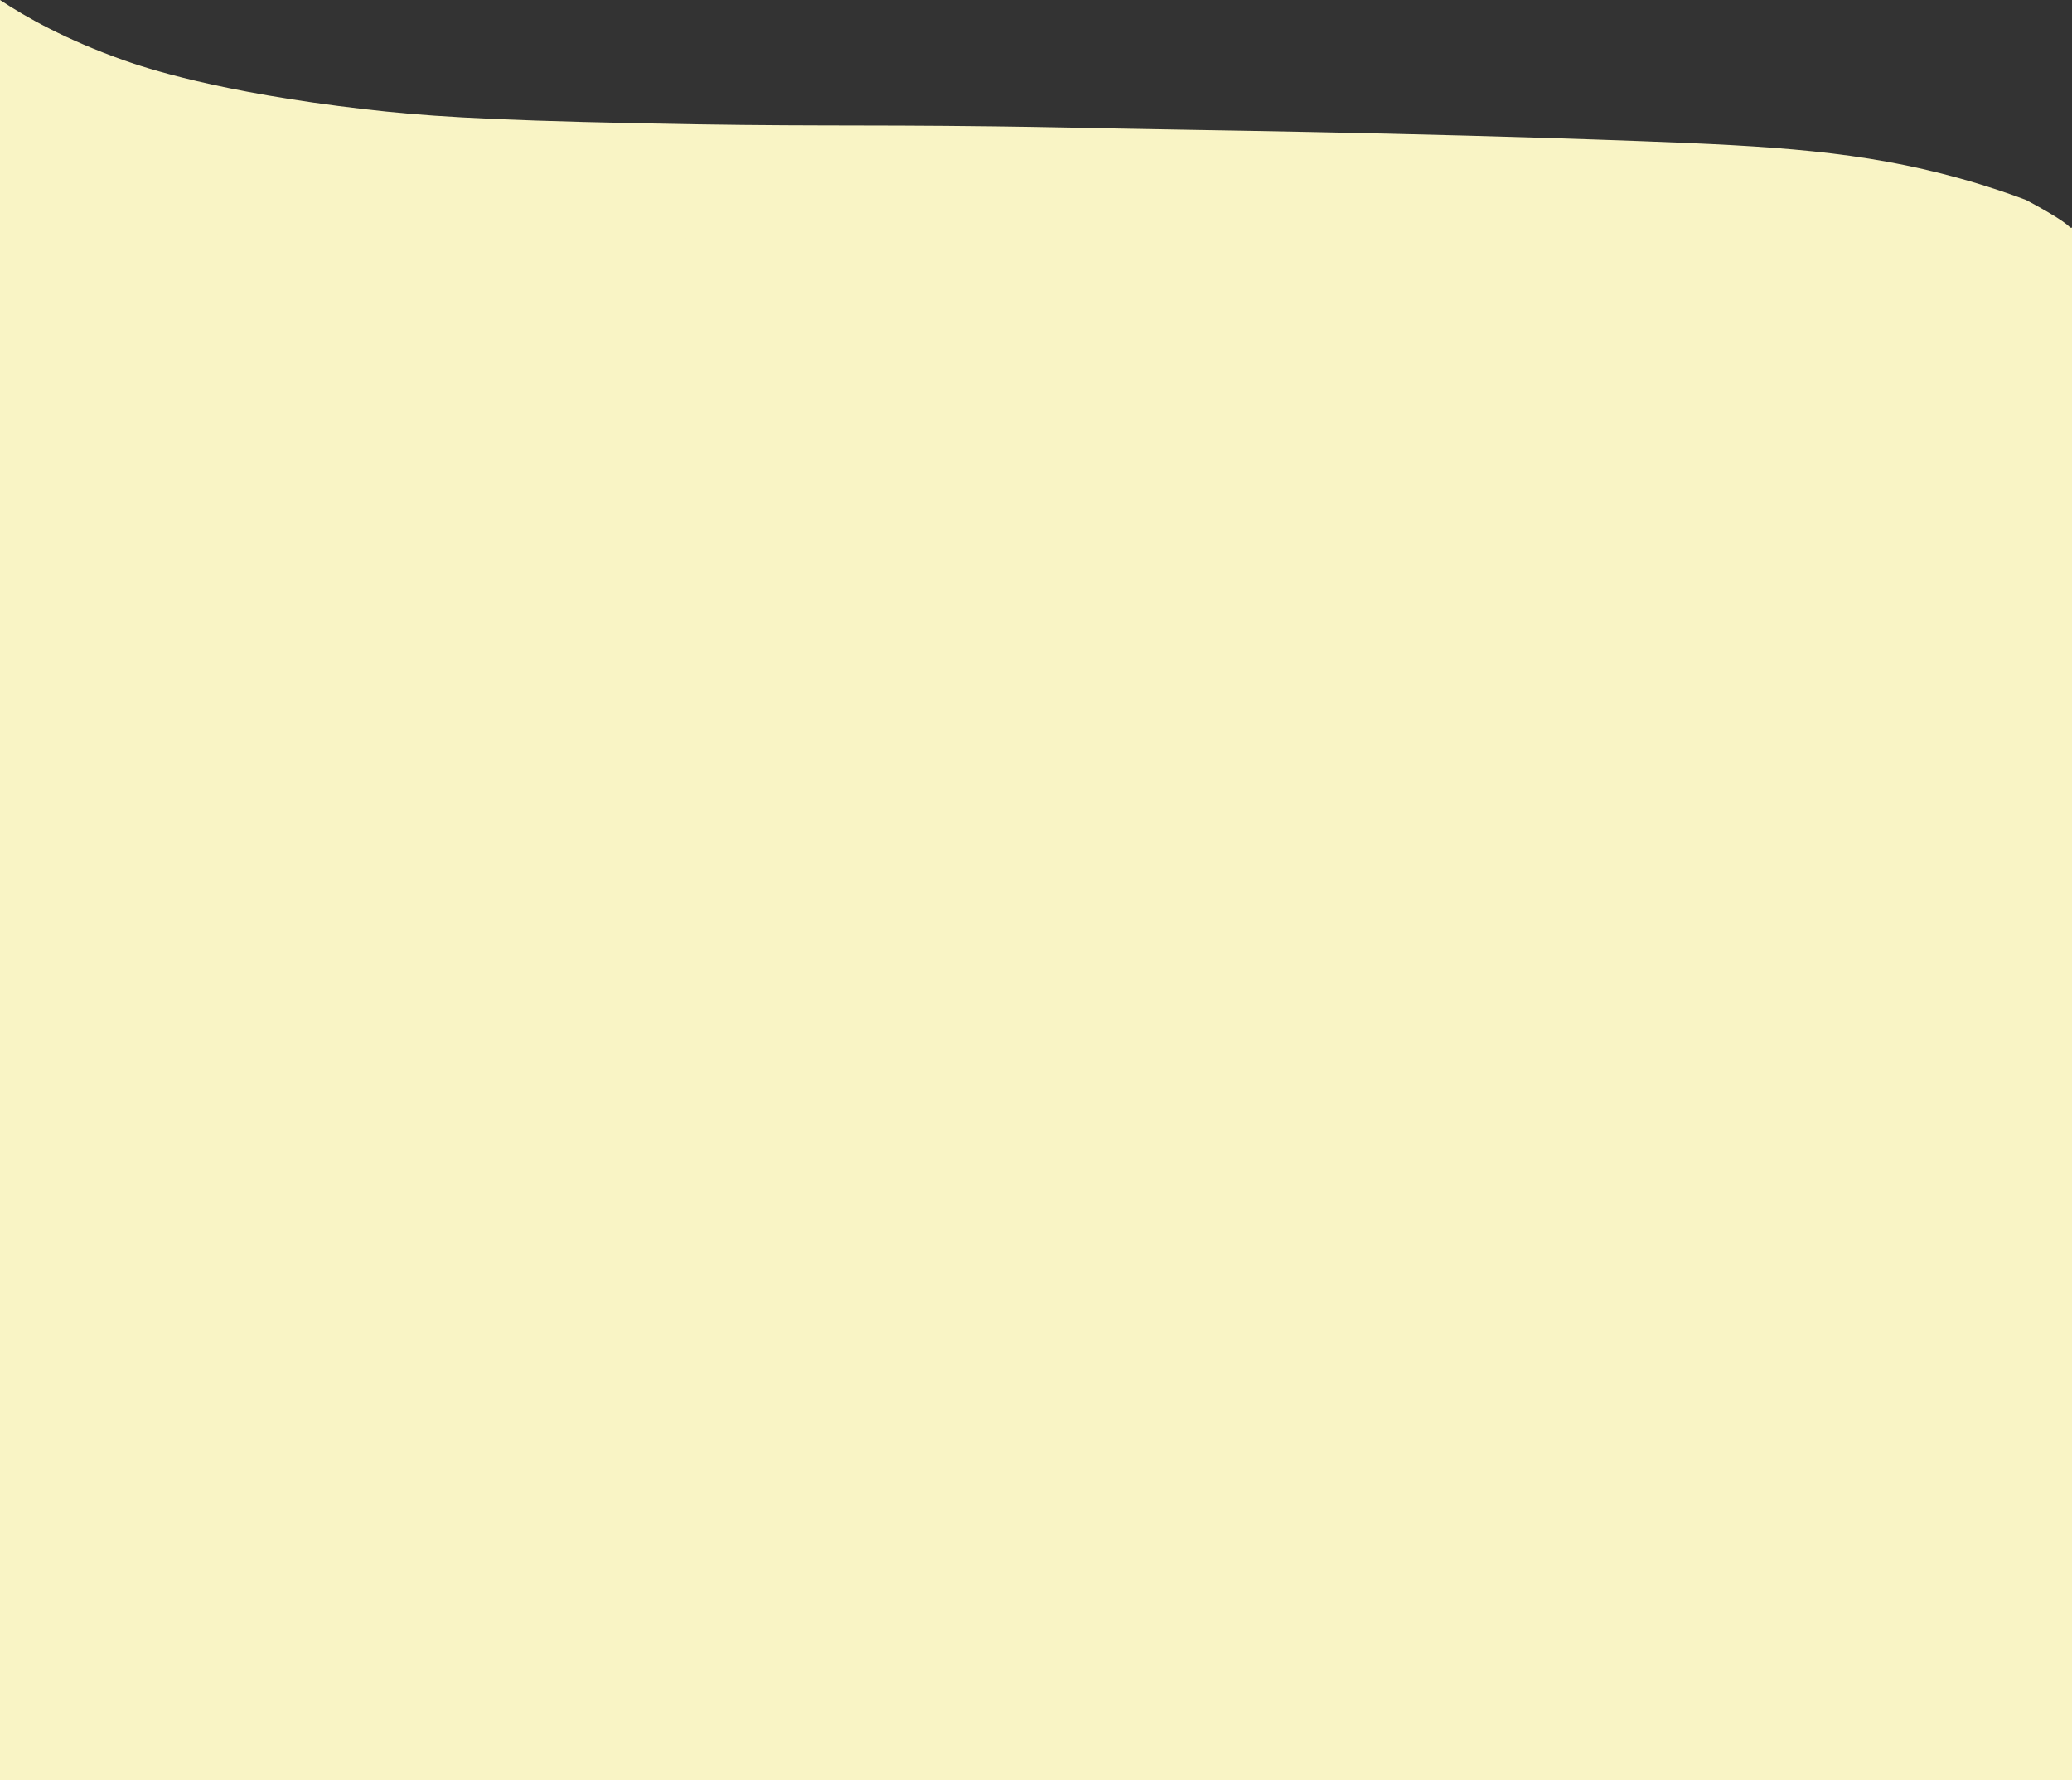 <svg xmlns="http://www.w3.org/2000/svg" width="1920" height="1649.991" viewBox="0 0 1920 1649.991">
  <rect x="0" y="0" width="1920" height="1649.991" fill="#333333" stroke="none"/>
  <g id="Group_49" data-name="Group 49" transform="translate(0 -2422.009)">
    <rect id="Rectangle_28" data-name="Rectangle 28" width="1920" height="1439" transform="translate(0 2633)" fill="#f9f4c5"/>
    <path id="Path_148" data-name="Path 148" d="M0,1425c23.357,15.467,60.627,36.759,115.237,56.035,17.723,6.256,85.839,29.442,223.447,45.259,51.719,5.945,104.239,9.813,252.959,12.931,151.92,3.186,193.772,1.177,330.252,2.874,13.851.172,24.371.328,33.694.488,42.517.727,73.459,1.381,79.516,1.515,64.312,1.426,263.133,3.5,484.054,11.647,124.367,4.588,205.578,9.253,296.524,34.483,26.89,7.46,47.86,14.838,61.834,20.115,33.285,17.855,42.14,25.143,42.16,28.018v10.776c0,28.427.728,36.225,0,38.075-11.674,29.663-954.275-53.83-1739.795-45.259-76.683.837-139.476,2.415-179.882,3.592" transform="translate(0 997.009)" fill="#f9f4c5"/>
  </g>
</svg>

